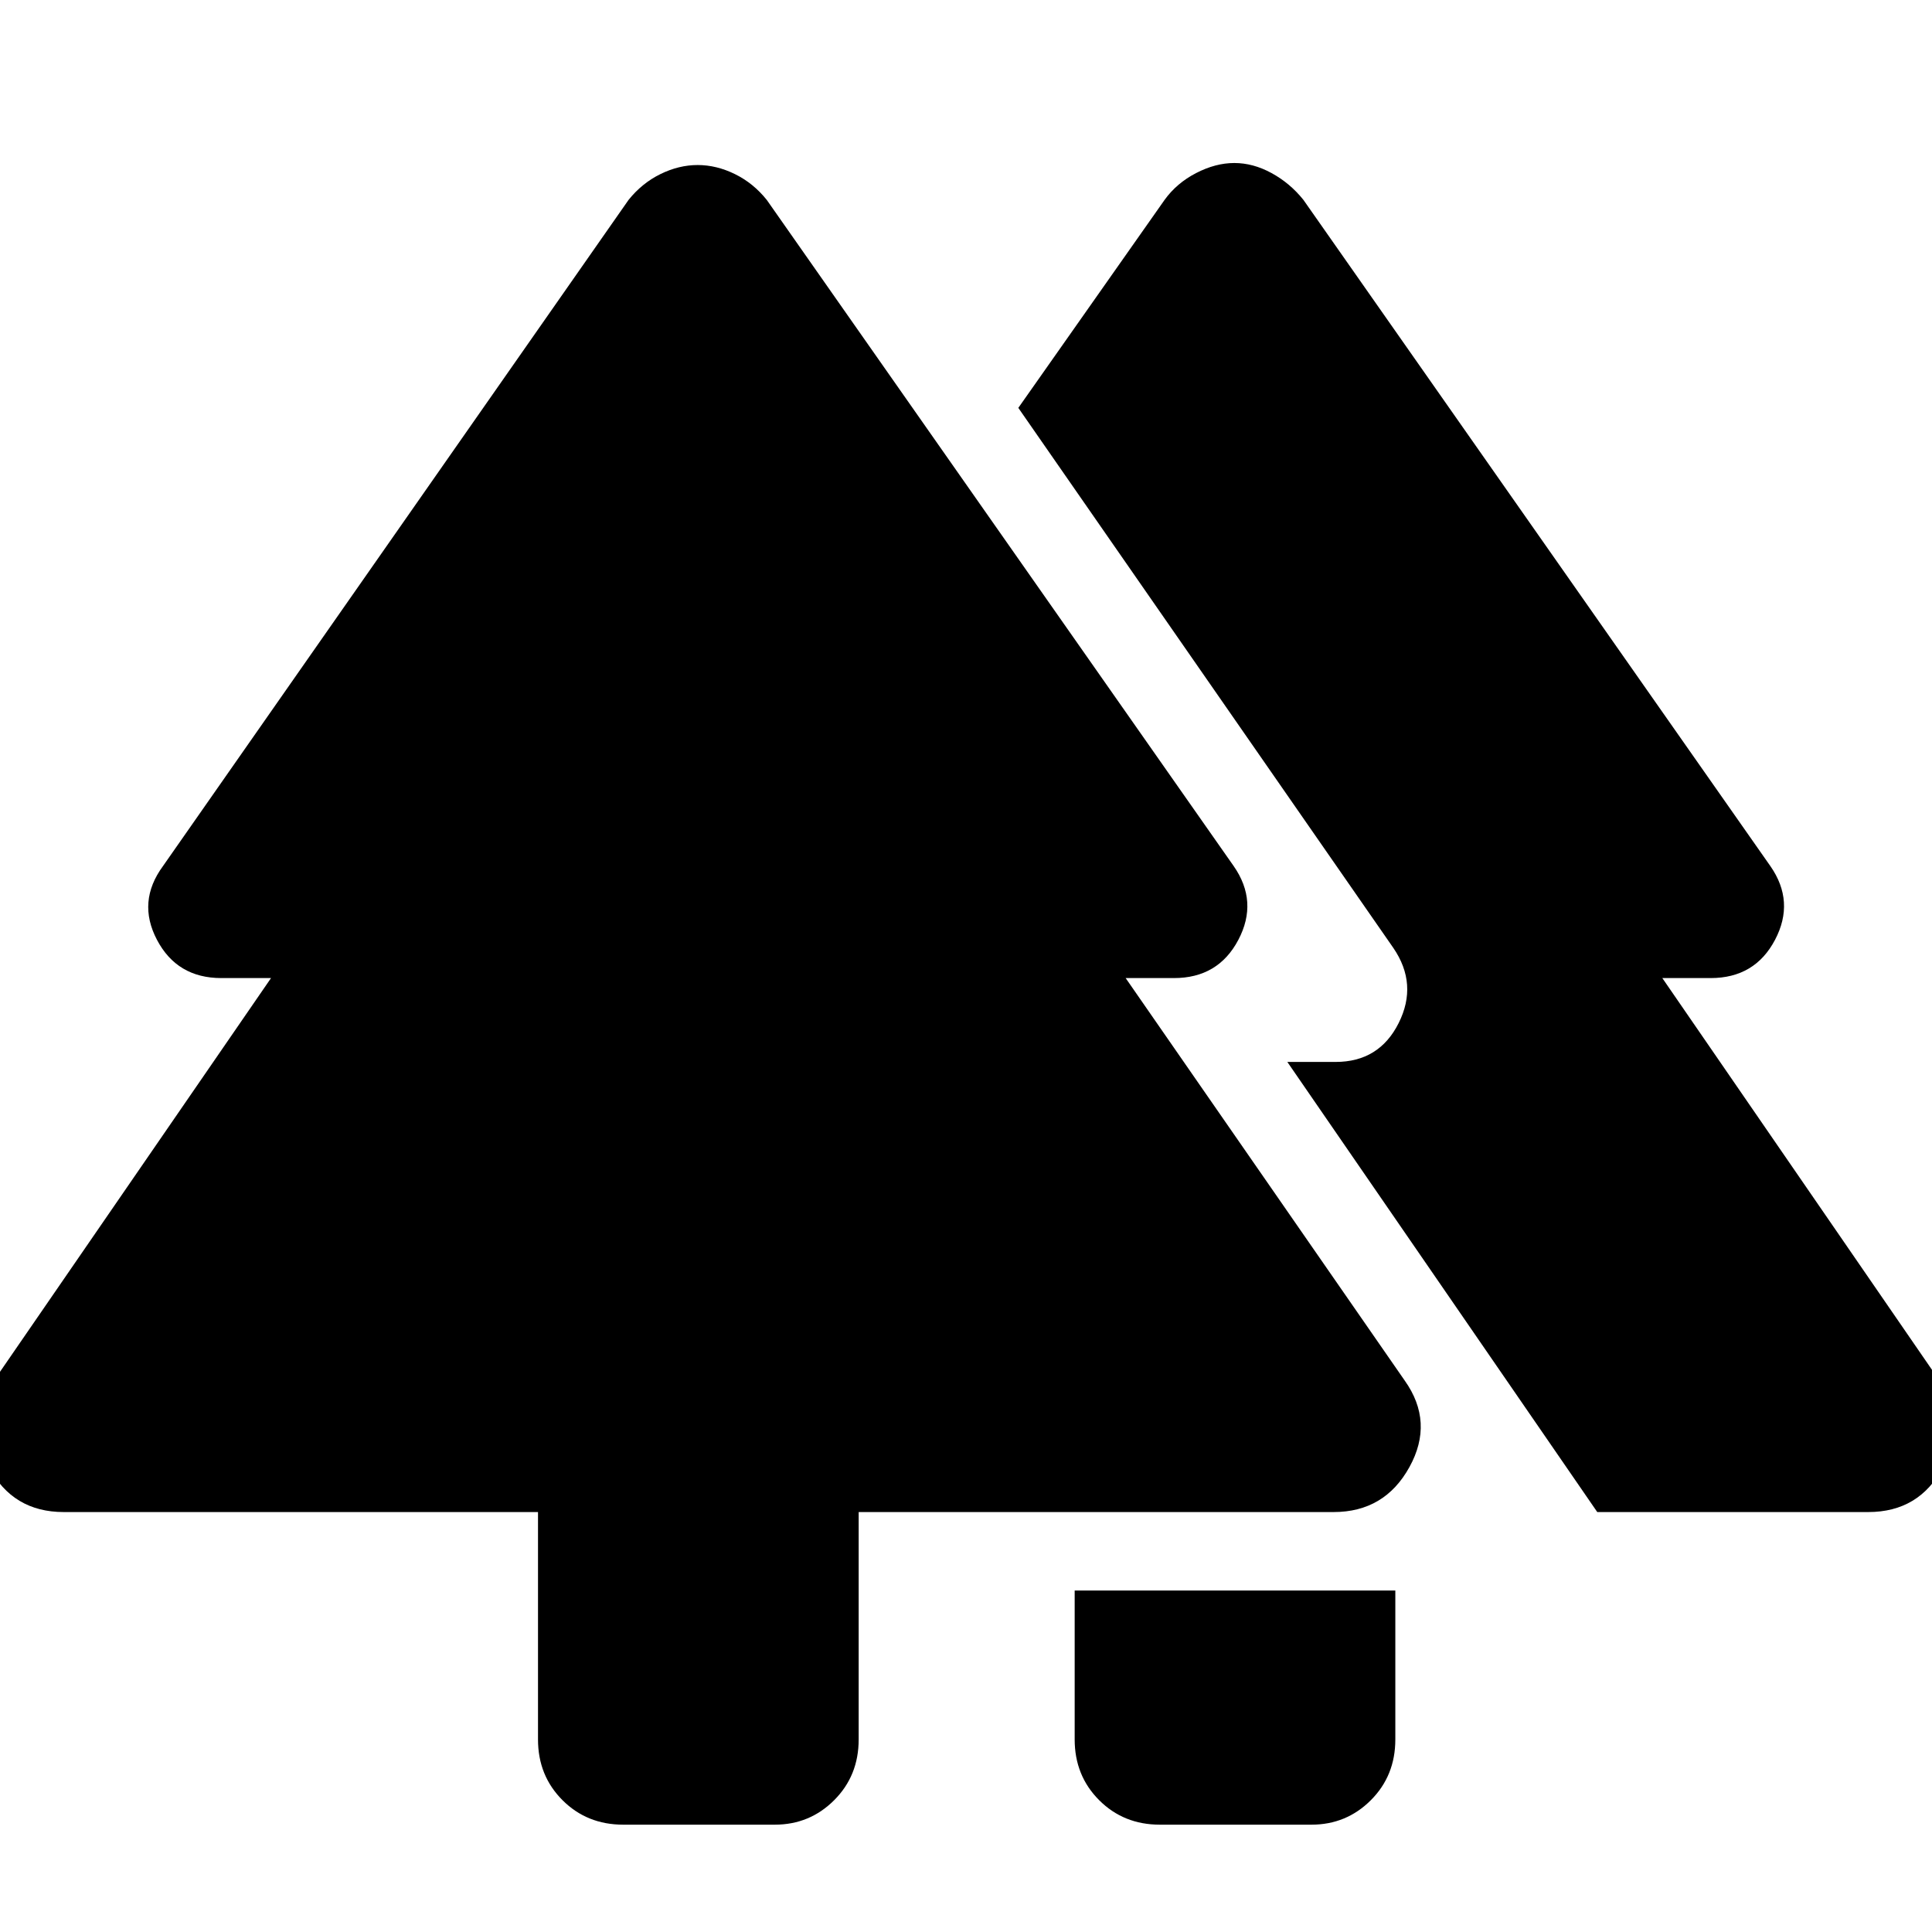 <svg xmlns="http://www.w3.org/2000/svg" height="40" viewBox="0 -960 960 960" width="40"><path d="M534-95.67v-74h159.33v74q0 18-12.16 30.17-12.17 12.17-29.5 12.17h-75.34q-18 0-30.16-12.17Q534-77.67 534-95.67Zm-266.67 0v-113H31.67Q6.33-208.67-5.5-231q-11.83-22.33 2.5-43l137.67-200H110q-22 0-32-19t3-36.67l231.33-331Q319-869 328.17-873.5q9.16-4.5 18.5-4.5 9.33 0 18.5 4.5 9.16 4.5 15.83 12.83l232 331Q625.33-512 615.33-493t-32 19h-24L698-274q14.67 20.67 2.33 43-12.33 22.33-37.66 22.33h-236v113q0 18-12.17 30.17-12.17 12.17-29.5 12.17h-75.33q-18 0-30.17-12.17-12.17-12.17-12.17-30.17Zm526.34-113-154-223.66h24q21.66 0 31.33-19.34 9.67-19.33-2.67-37.33L506-757.33l72.67-103.34q6-8.33 15.66-13.33 9.67-5 19-5 9.34 0 18.5 5 9.17 5 15.84 13.33l232 331Q892-512 882-493t-32 19h-24l137.67 200q13.66 20.67 1.83 43t-37.17 22.33H793.67Z"/></svg>